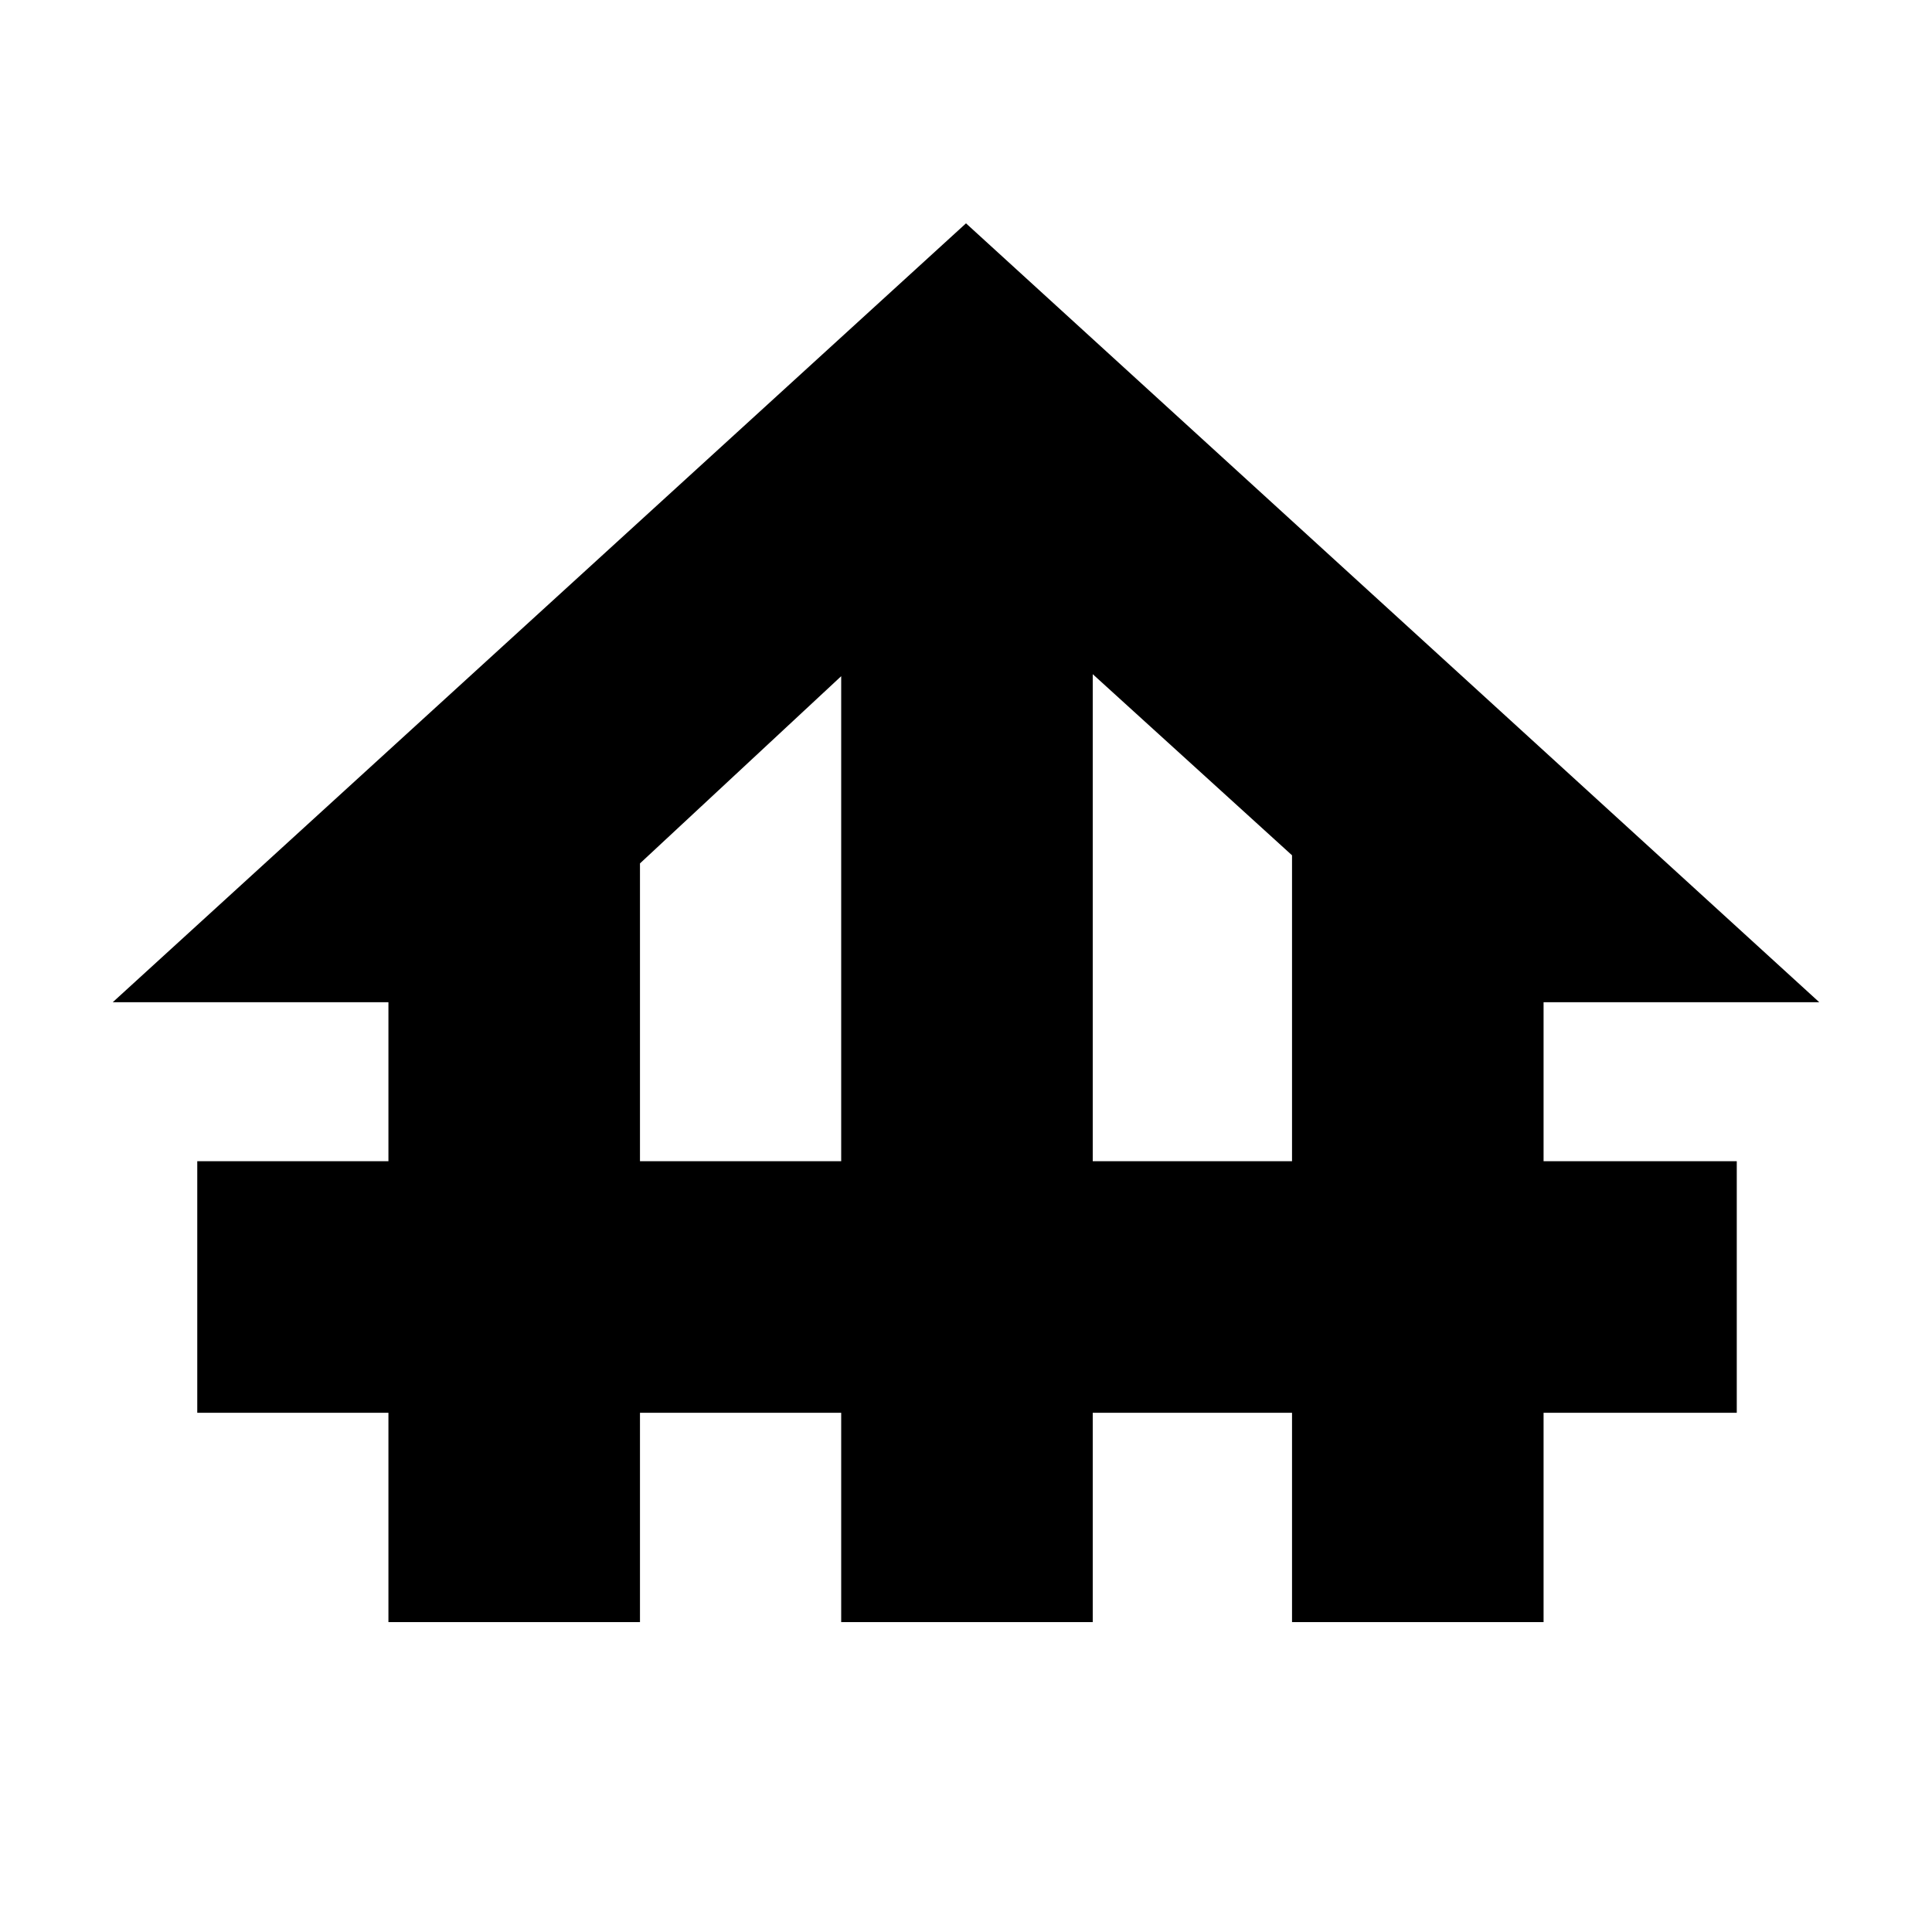 <svg xmlns="http://www.w3.org/2000/svg" height="20" width="20"><path d="M4.021 16.792v-2.167H2.042v-2.604h1.979v-1.646H1.167L10 2.312l8.833 8.063h-2.854v1.646h2v2.604h-2v2.167h-2.604v-2.167h-2.063v2.167H8.708v-2.167H6.625v2.167Zm2.604-4.771h2.083V7L6.625 8.938Zm4.687 0h2.063V8.854l-2.063-1.875Z"/></svg>